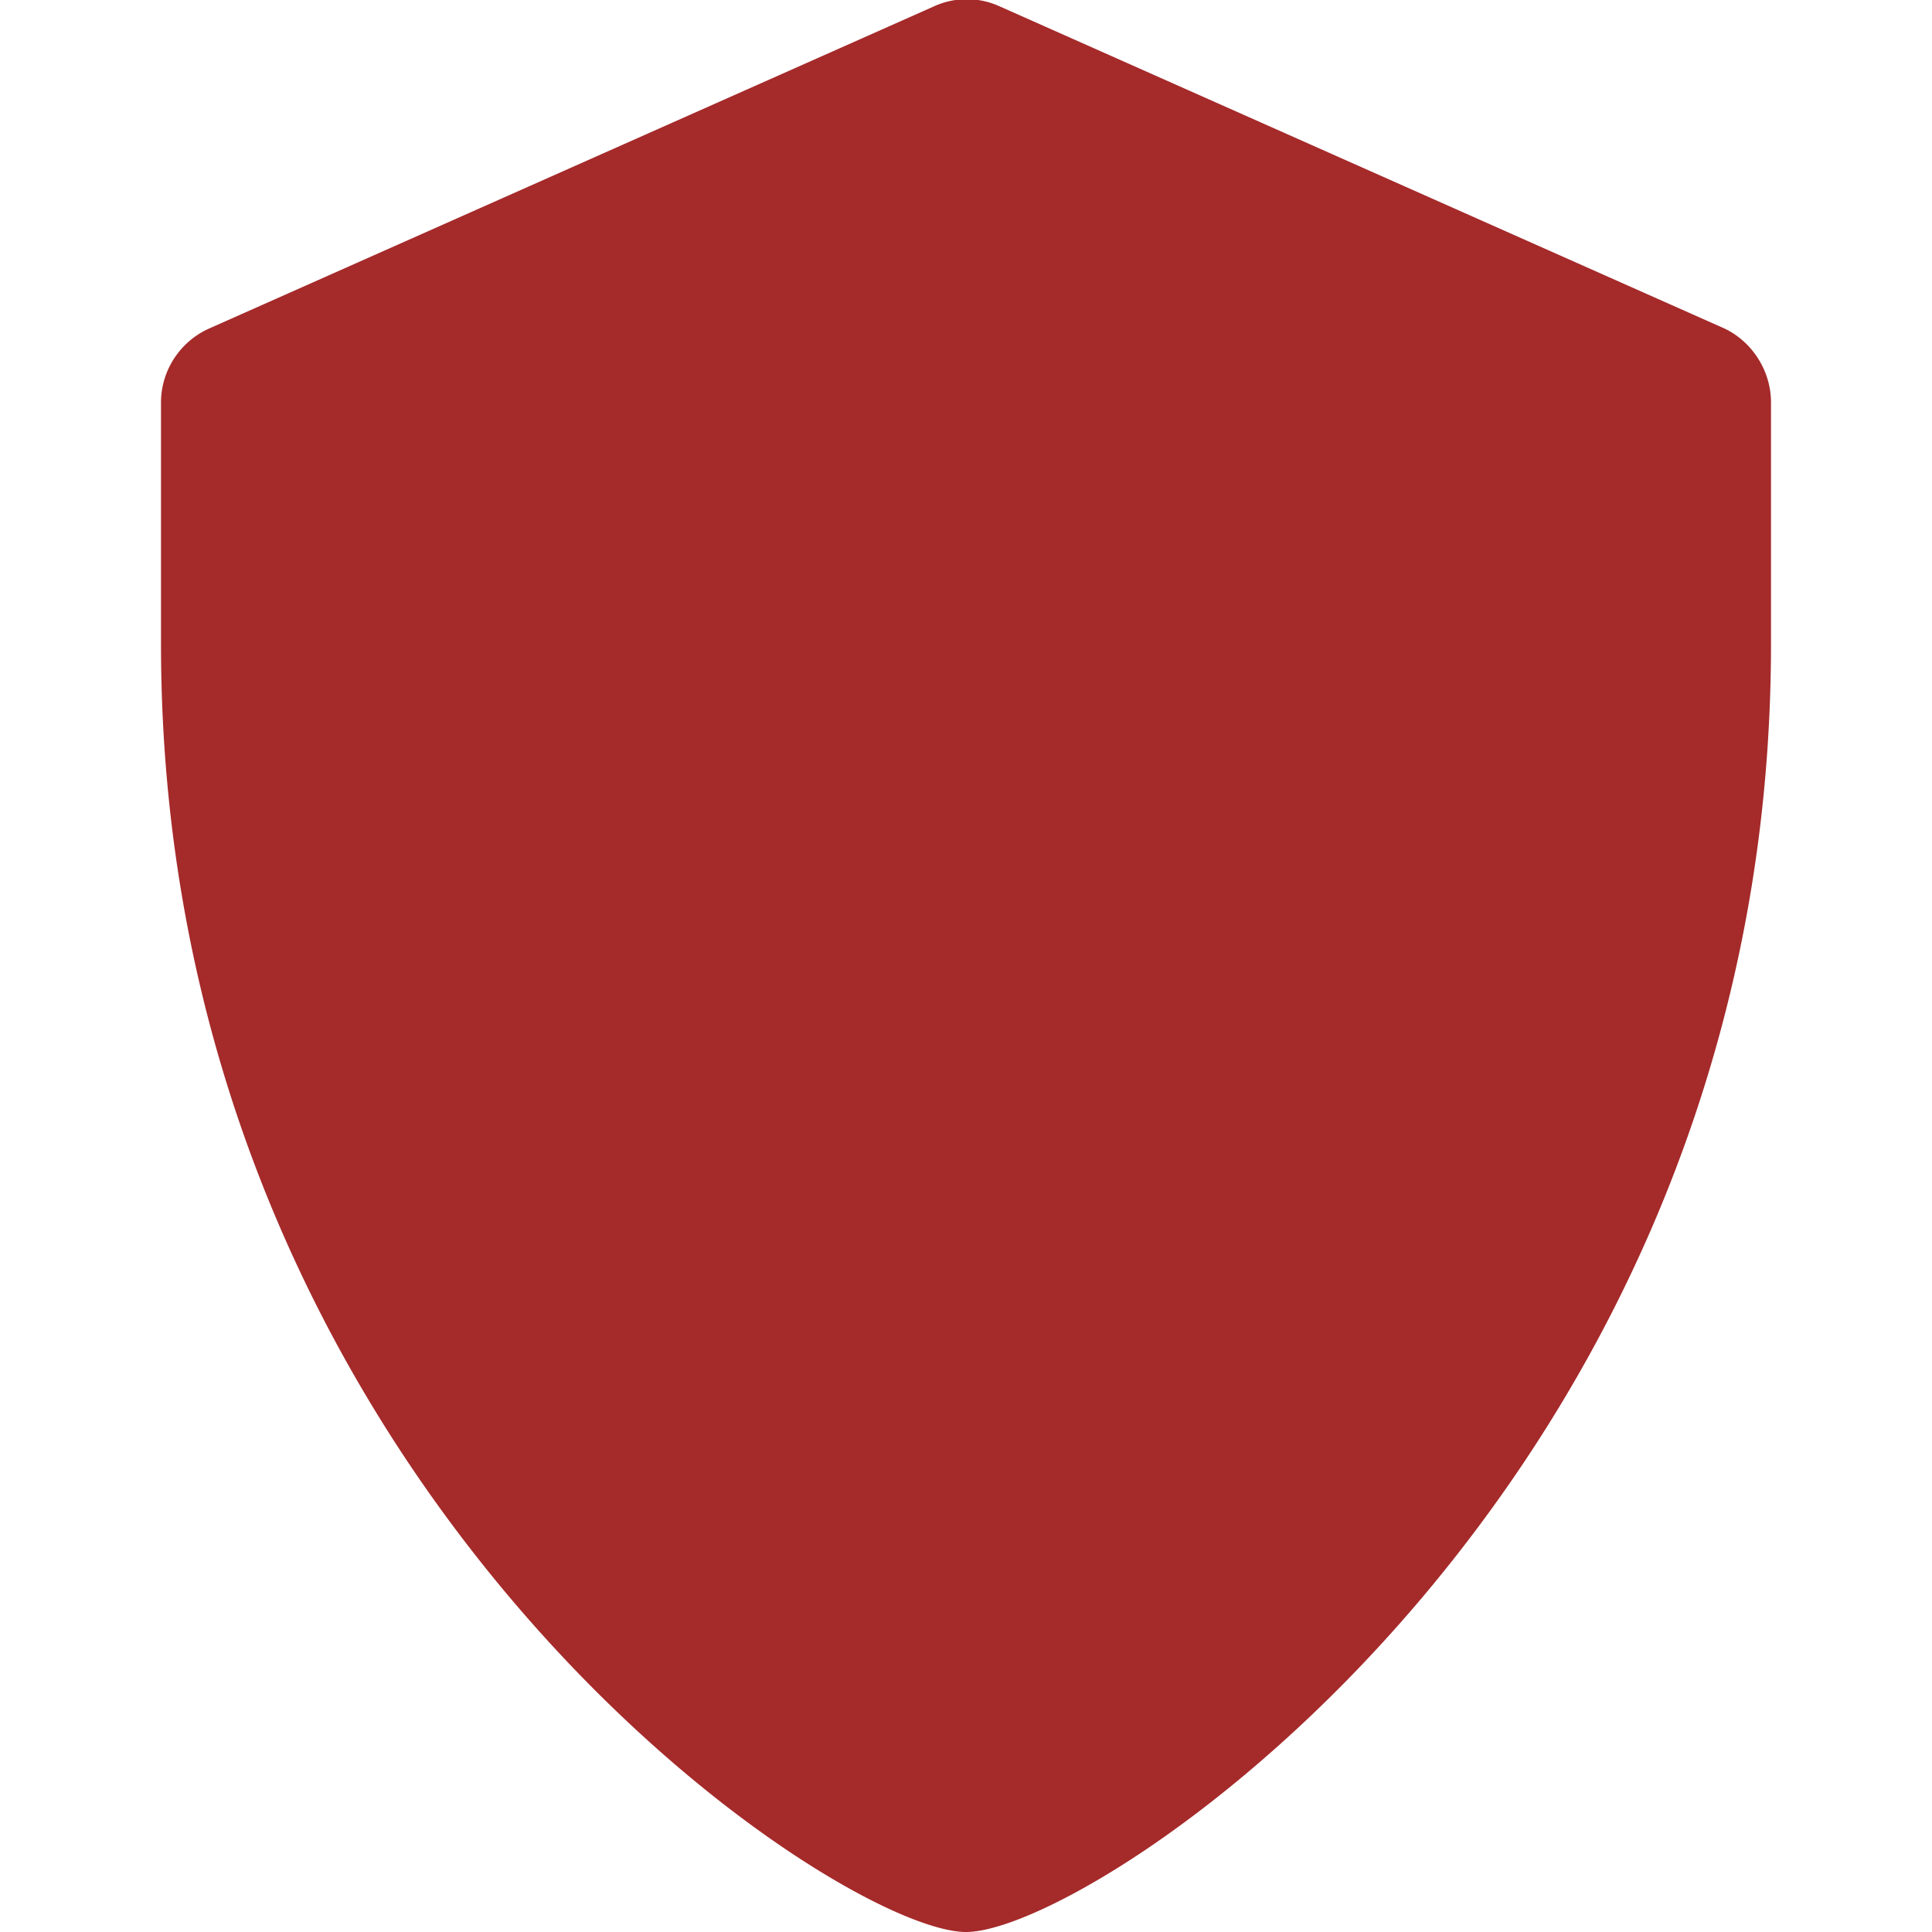 <svg xmlns="http://www.w3.org/2000/svg" width="12" height="12" focusable="false" viewBox="0 0 12 12">
  <path fill="brown" d="M6 12c-.81 0-5-2.78-5-8V2.5c0-.2.12-.38.3-.46l4.5-2a.49.49 0 01.41 0l4.5 2c.17.08.29.26.29.46V4c0 5.22-4.19 8-5 8zm.05-1z"/>
</svg>
